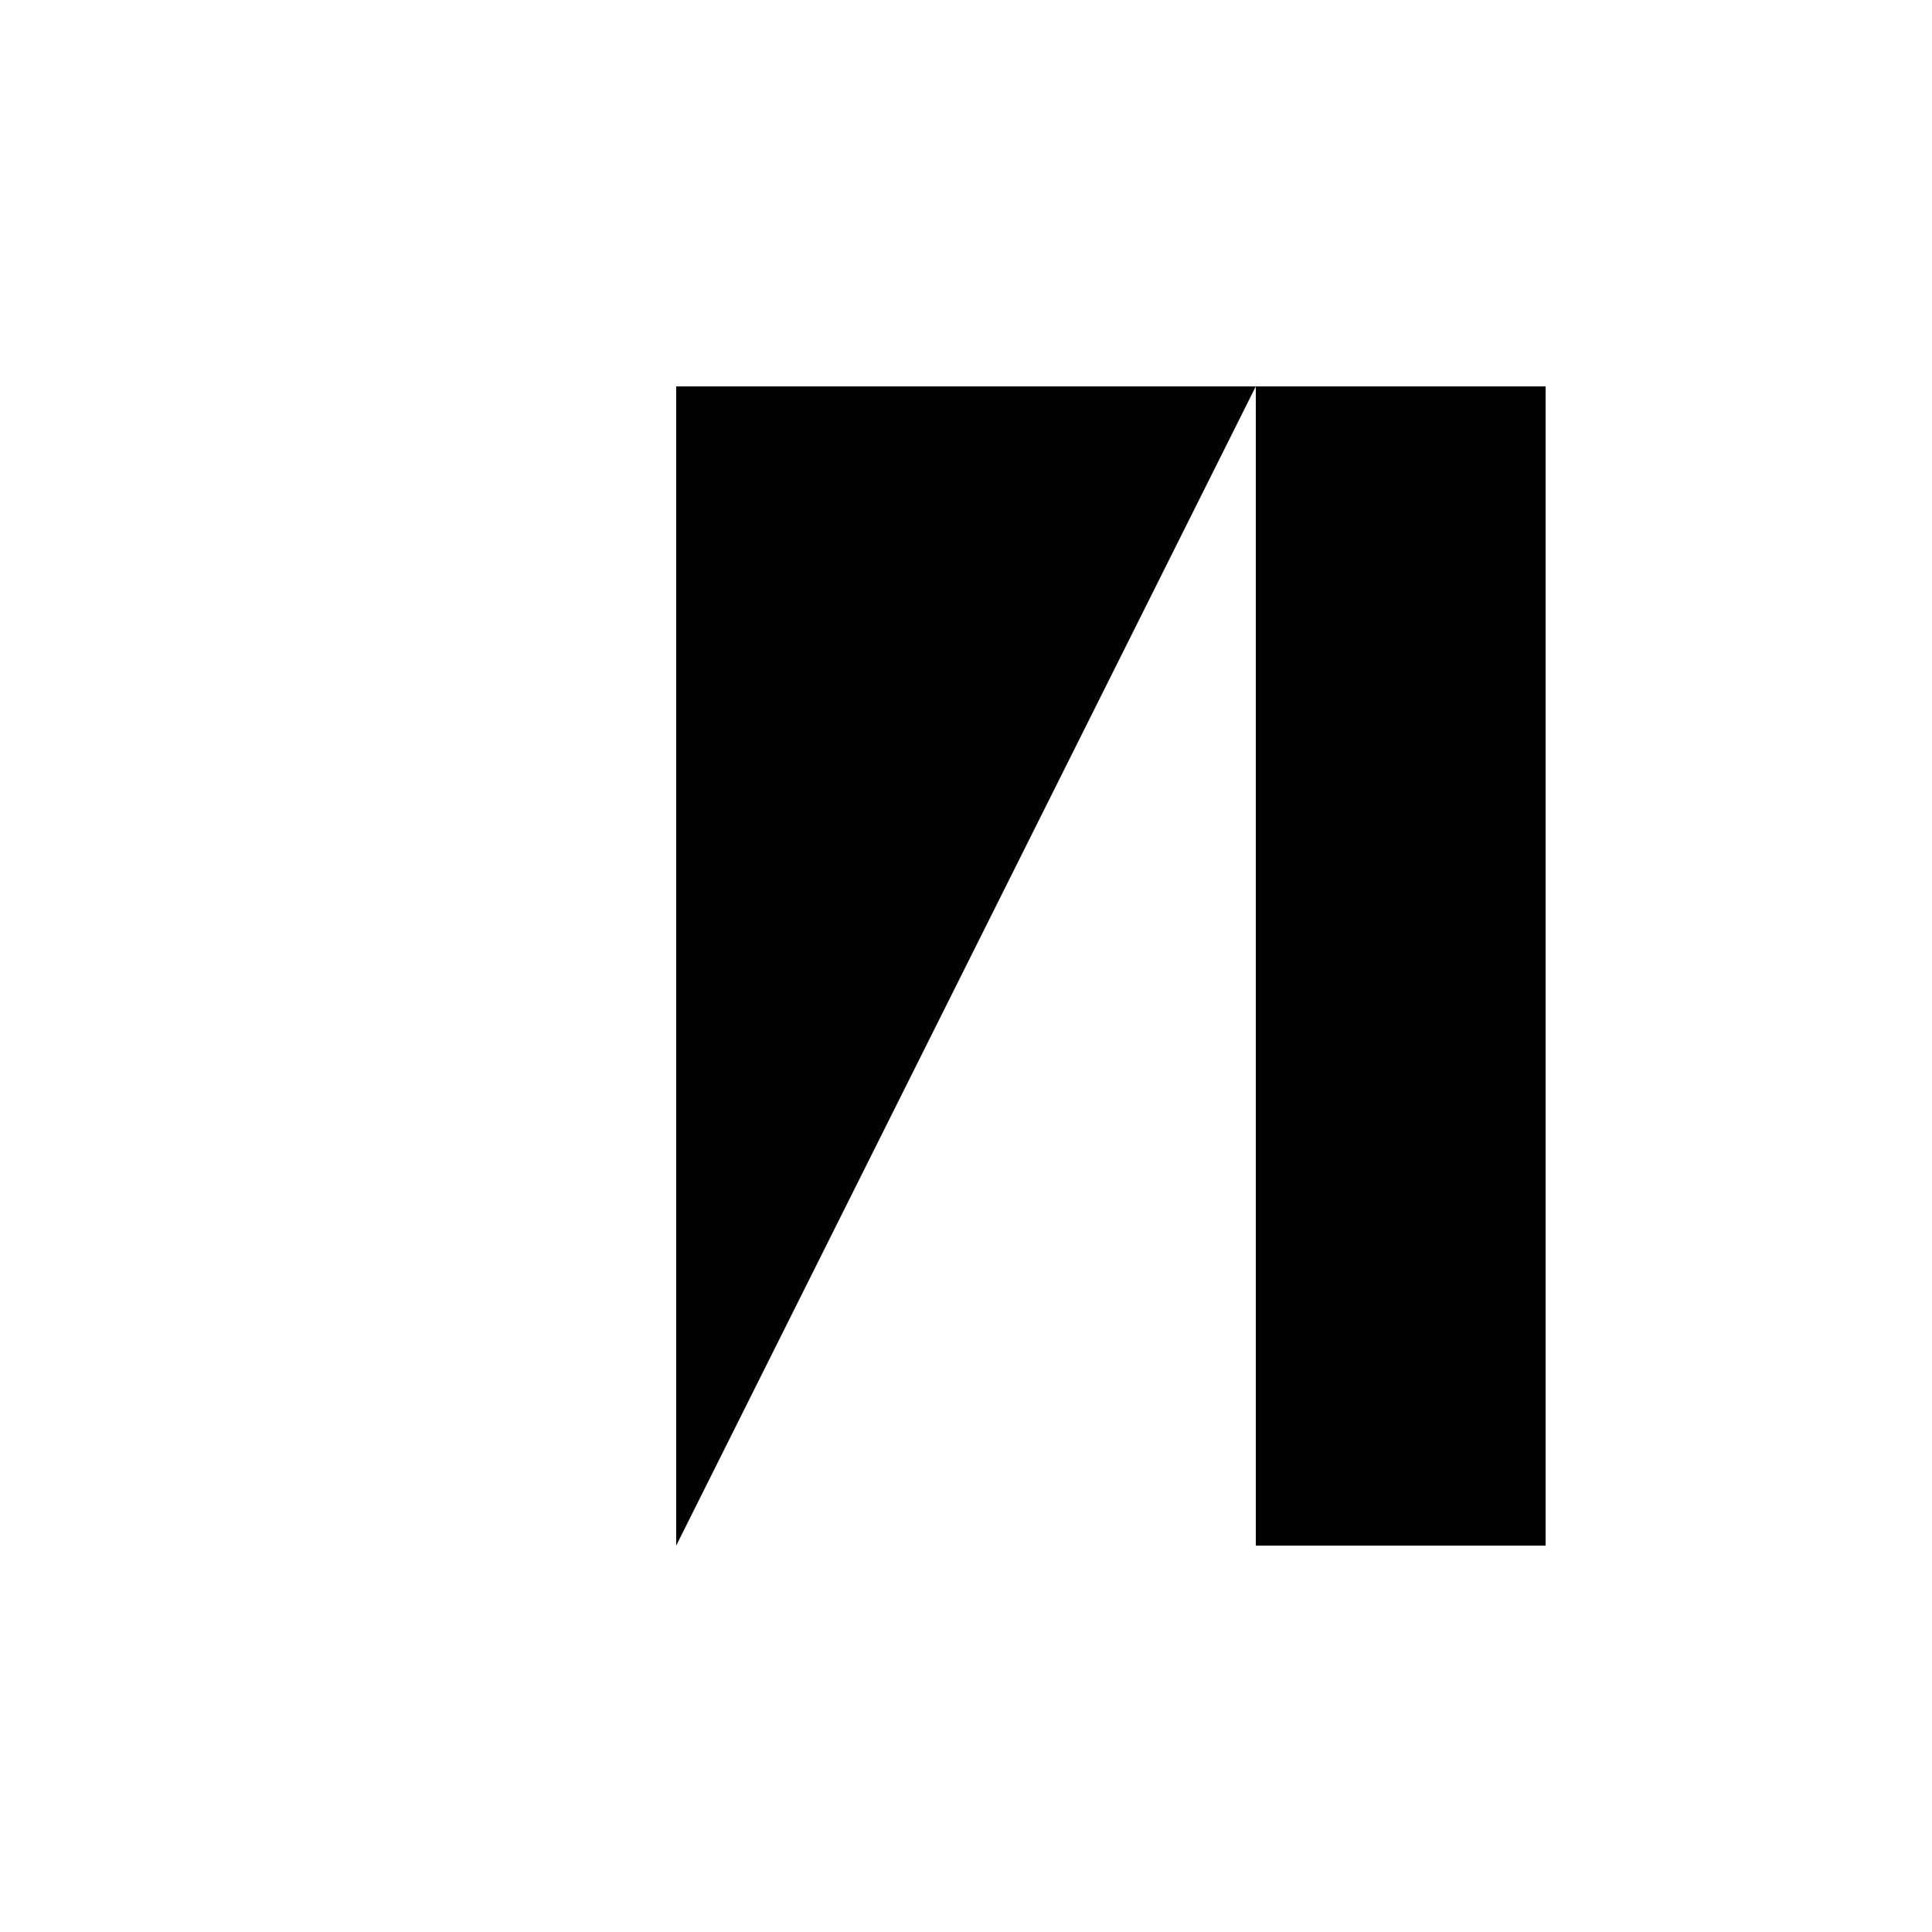 <svg xmlns="http://www.w3.org/2000/svg" viewBox="-100 -100 500 500"><path style="fill:#000000" fill-rule="evenodd" d="M 75,0 150,0 225,0 300,0 300,300 225,300 225,0 75,300 75,0 M 150,0 150,300"/></svg>
